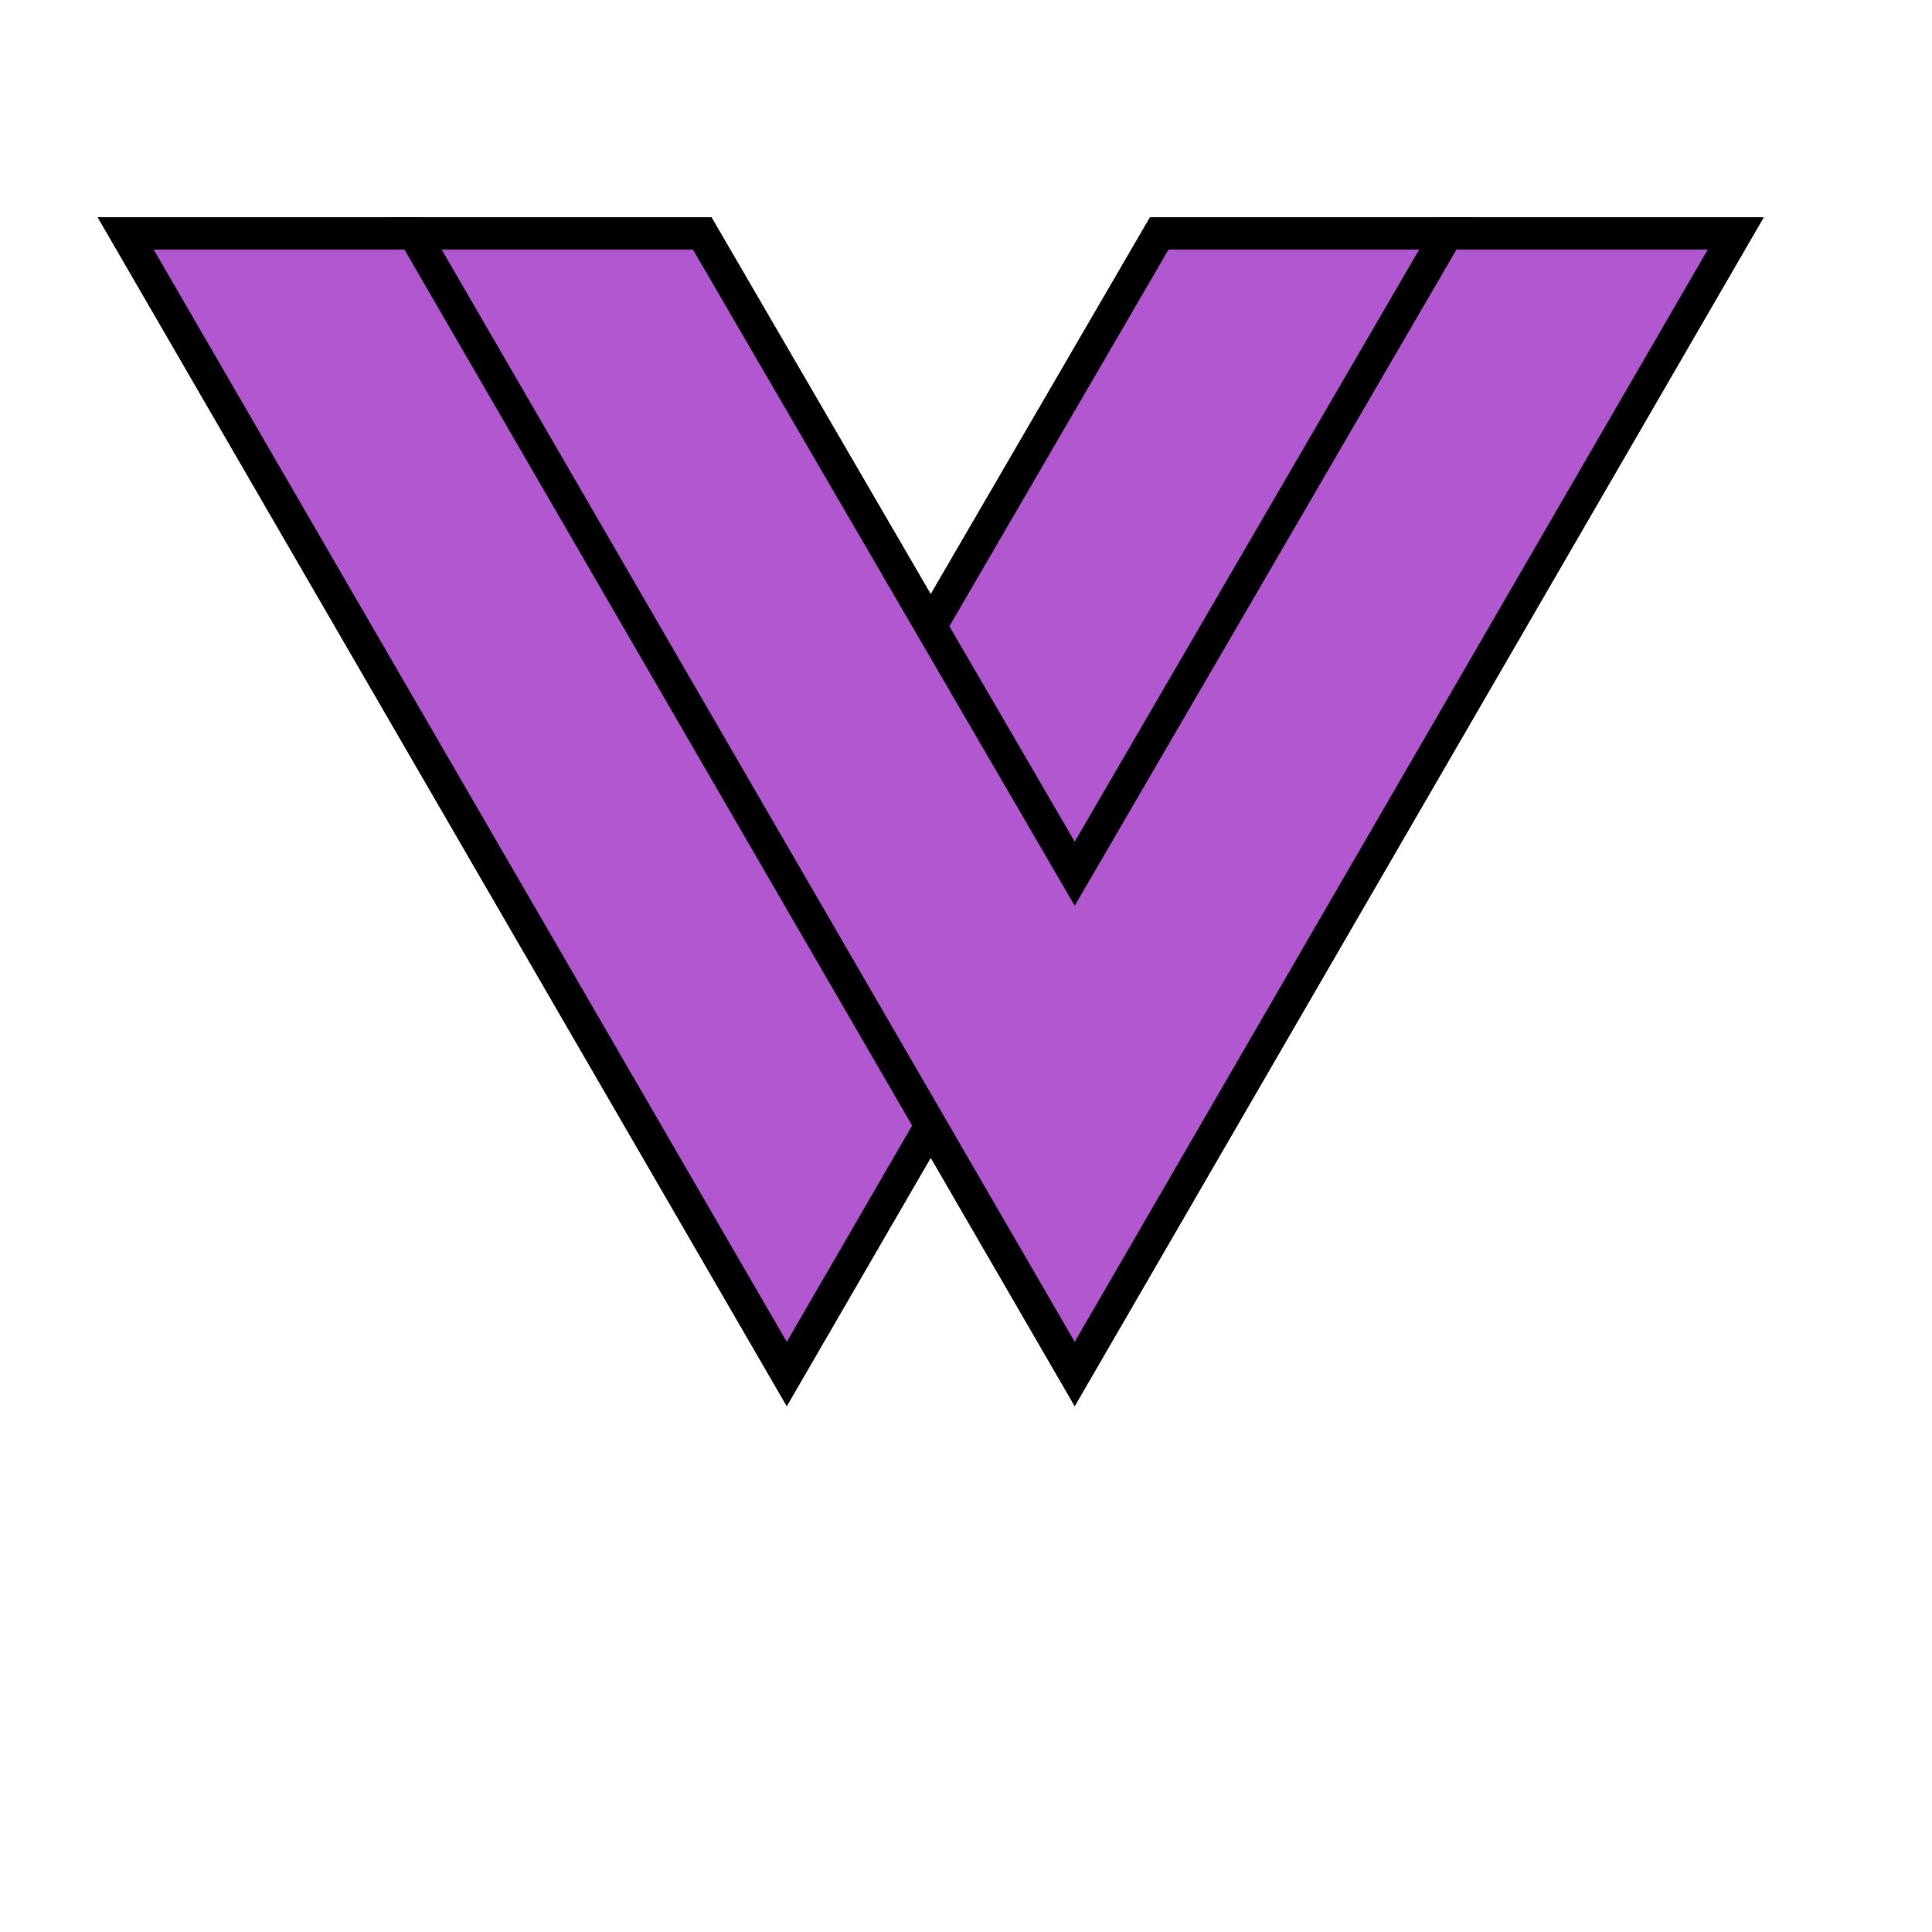 <svg width="120" height="120" viewBox="0 0 120 120" xmlns="http://www.w3.org/2000/svg">
  <style>
    .aetherium-stroked {
      fill: none;
      stroke-miterlimit: 10;
      stroke-width: 5px;
      stroke: #000000;
    }
    .aetherium-filled {
      fill: #b157cf;
      stroke: #000000;
      stroke-width: 5px;
      stroke-miterlimit: 10;
    }
    @keyframes pulse-light-stroked {
      0%   { opacity: 1; stroke: #000000; }
      50%  { opacity: 0; stroke: #000000; }
      100% { opacity: 1; stroke: #000000; }
    }
    @keyframes pulse-light-filled {
      0%   { opacity: 0; }
      50%  { opacity: 1; }
      100% { opacity: 0; }
    }
    .pulse-light-stroked { animation: pulse-light-stroked 4s ease-in-out infinite; }
    .pulse-light-filled { animation: pulse-light-filled 4s ease-in-out infinite; }
  </style>
  <g transform="translate(0, 10) scale(0.4)">
    <polygon class="aetherium-stroked pulse-light-stroked" points="122.17 188.35 224.81 11.25 180.01 11.25 122.17 110.67 64.32 11.25 19.52 11.25 122.17 188.35"/>
    <polygon class="aetherium-stroked pulse-light-stroked" points="166.88 188.35 269.52 11.25 224.72 11.25 166.88 110.67 109.04 11.25 64.24 11.25 166.88 188.35"/>
    <polygon class="aetherium-filled pulse-light-filled" points="122.17 188.35 224.81 11.25 180.01 11.25 122.17 110.67 64.32 11.25 19.52 11.25 122.17 188.35"/>
    <polygon class="aetherium-filled pulse-light-filled" points="166.88 188.35 269.52 11.25 224.72 11.25 166.88 110.67 109.04 11.25 64.24 11.25 166.88 188.35"/>
  </g>
</svg>